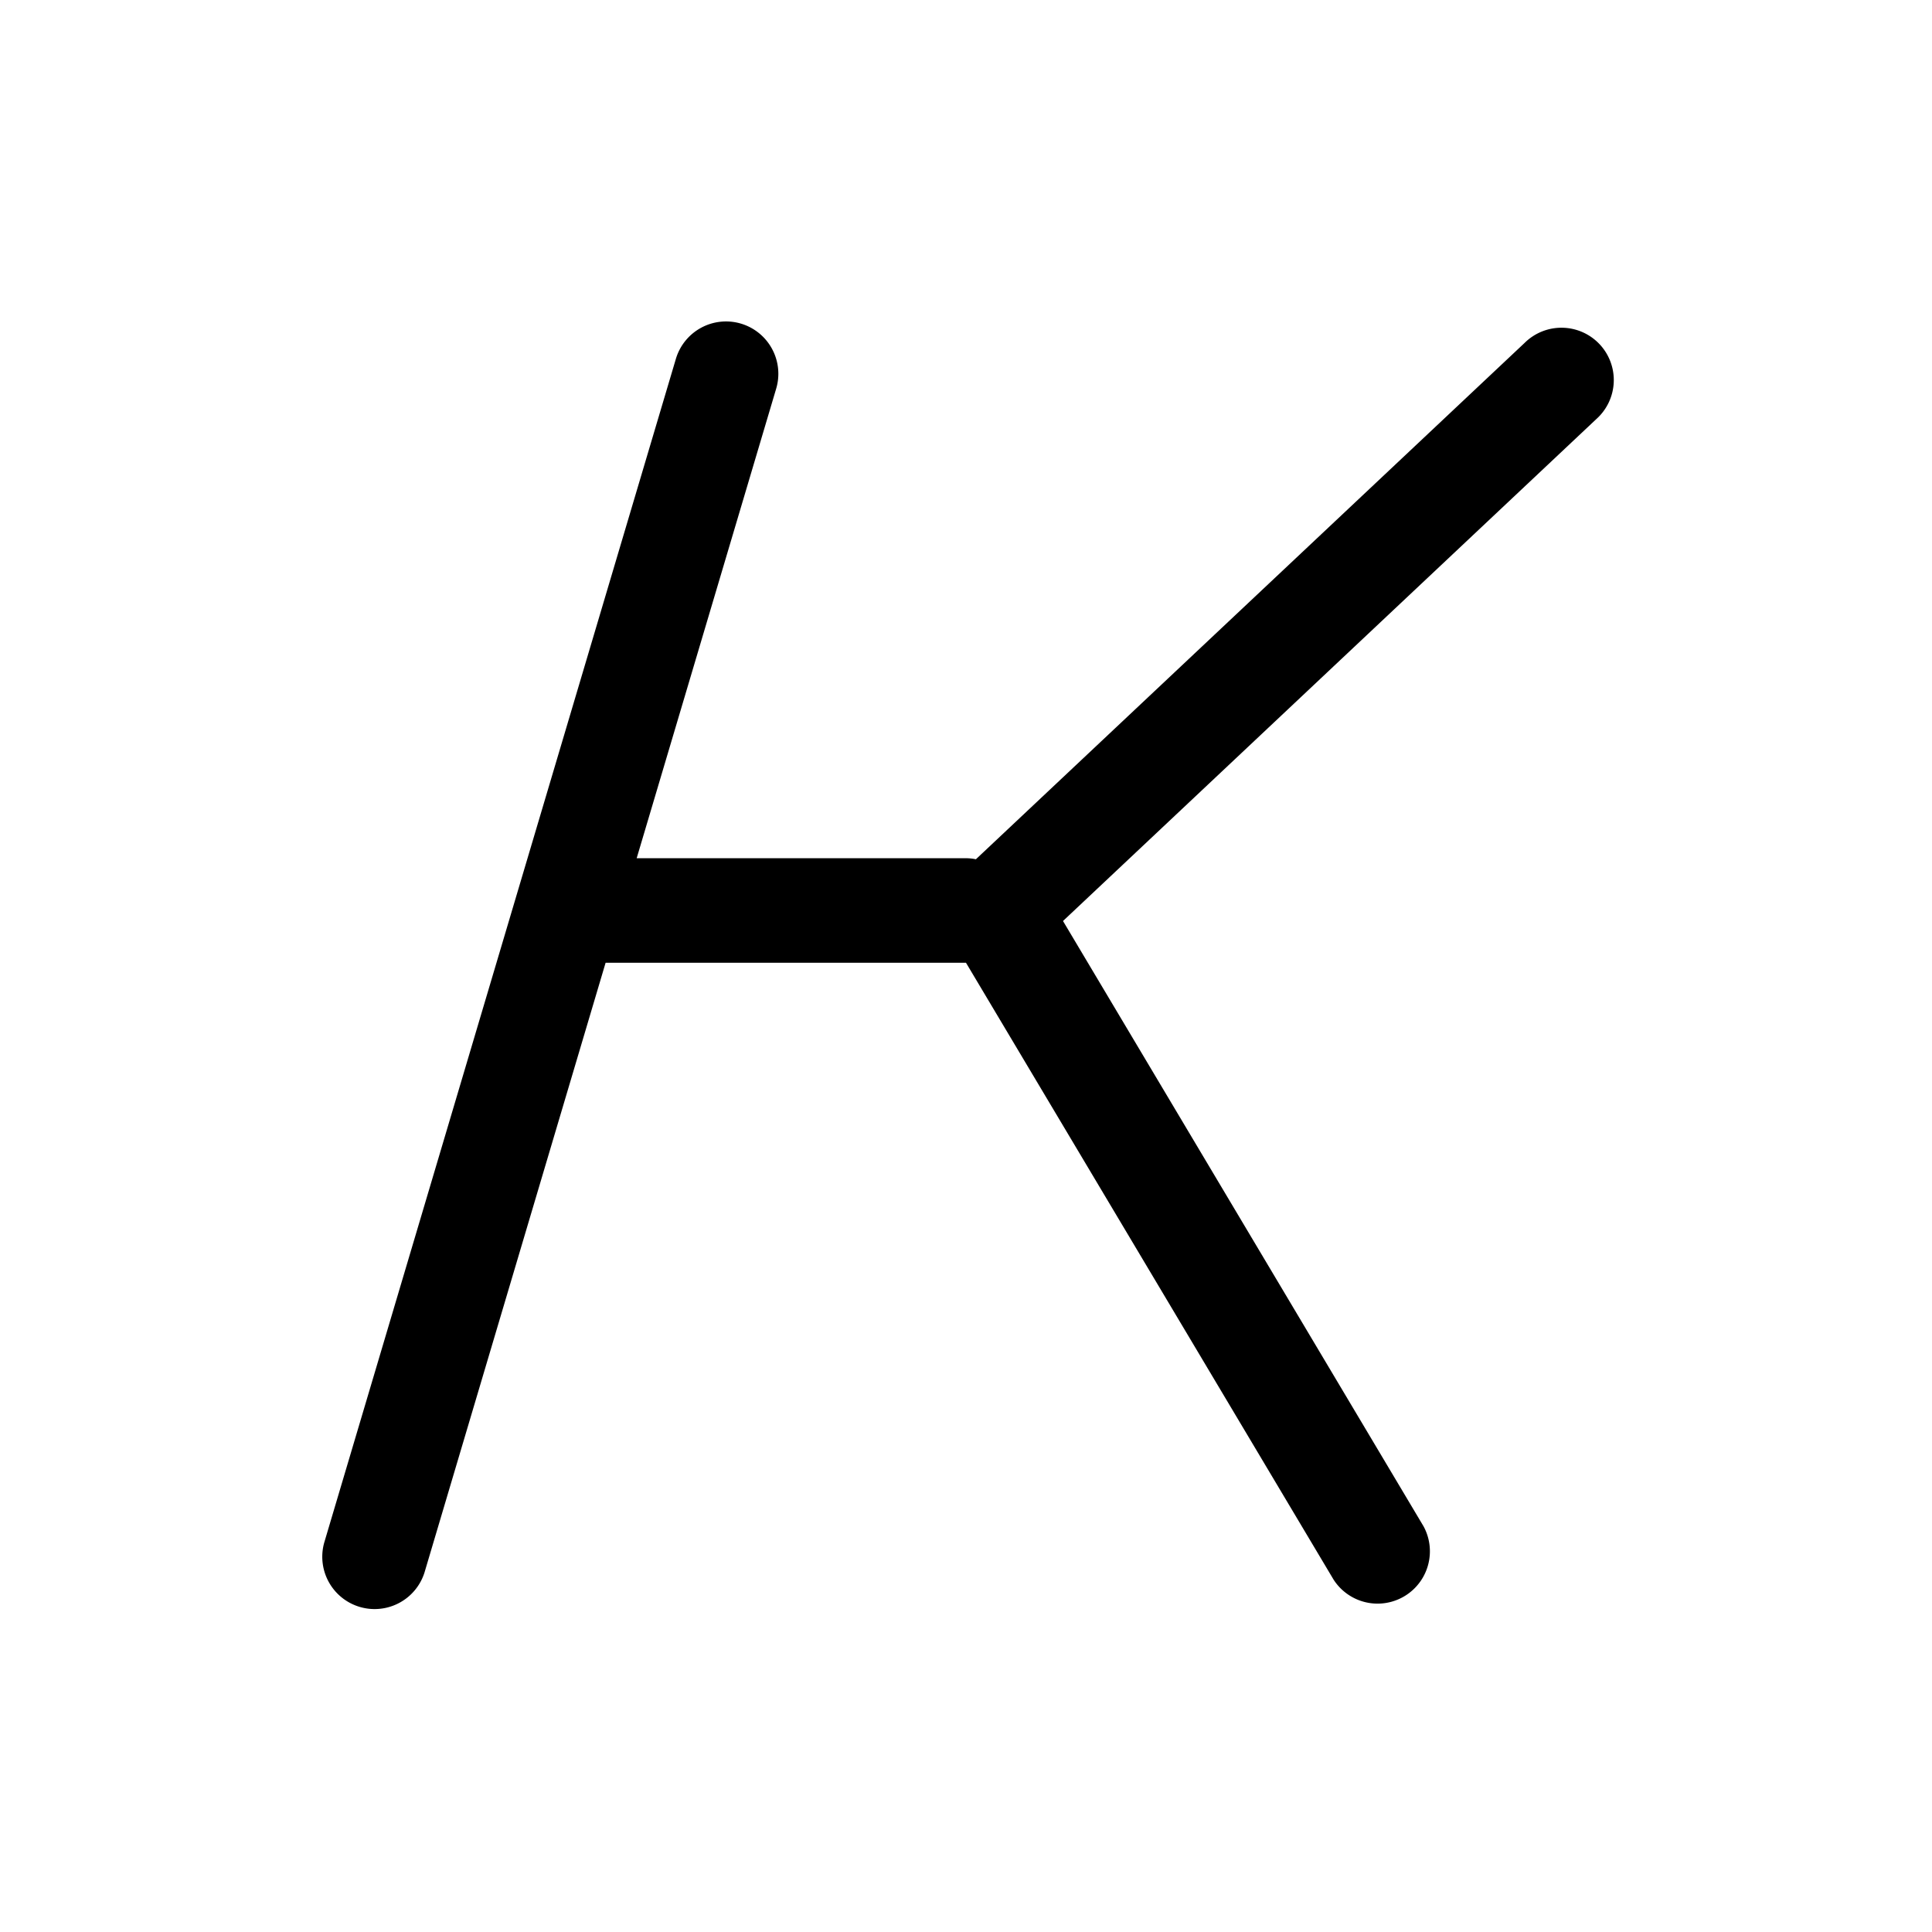 <svg xmlns="http://www.w3.org/2000/svg" viewBox="0 0 24 24">
  <defs/>
  <path fill-rule="evenodd" d="M9.204 4.02a.65.65 0 01.438.808l-1.733 5.833h4.082c.045 0 .09.004.132.013l6.817-6.415a.65.65 0 11.89.947l-6.625 6.235 4.478 7.518a.65.65 0 01-1.116.665L12 11.96H7.523l-2.25 7.575a.65.65 0 01-1.246-.37L8.396 4.458a.65.65 0 01.808-.438z"/>
</svg>
